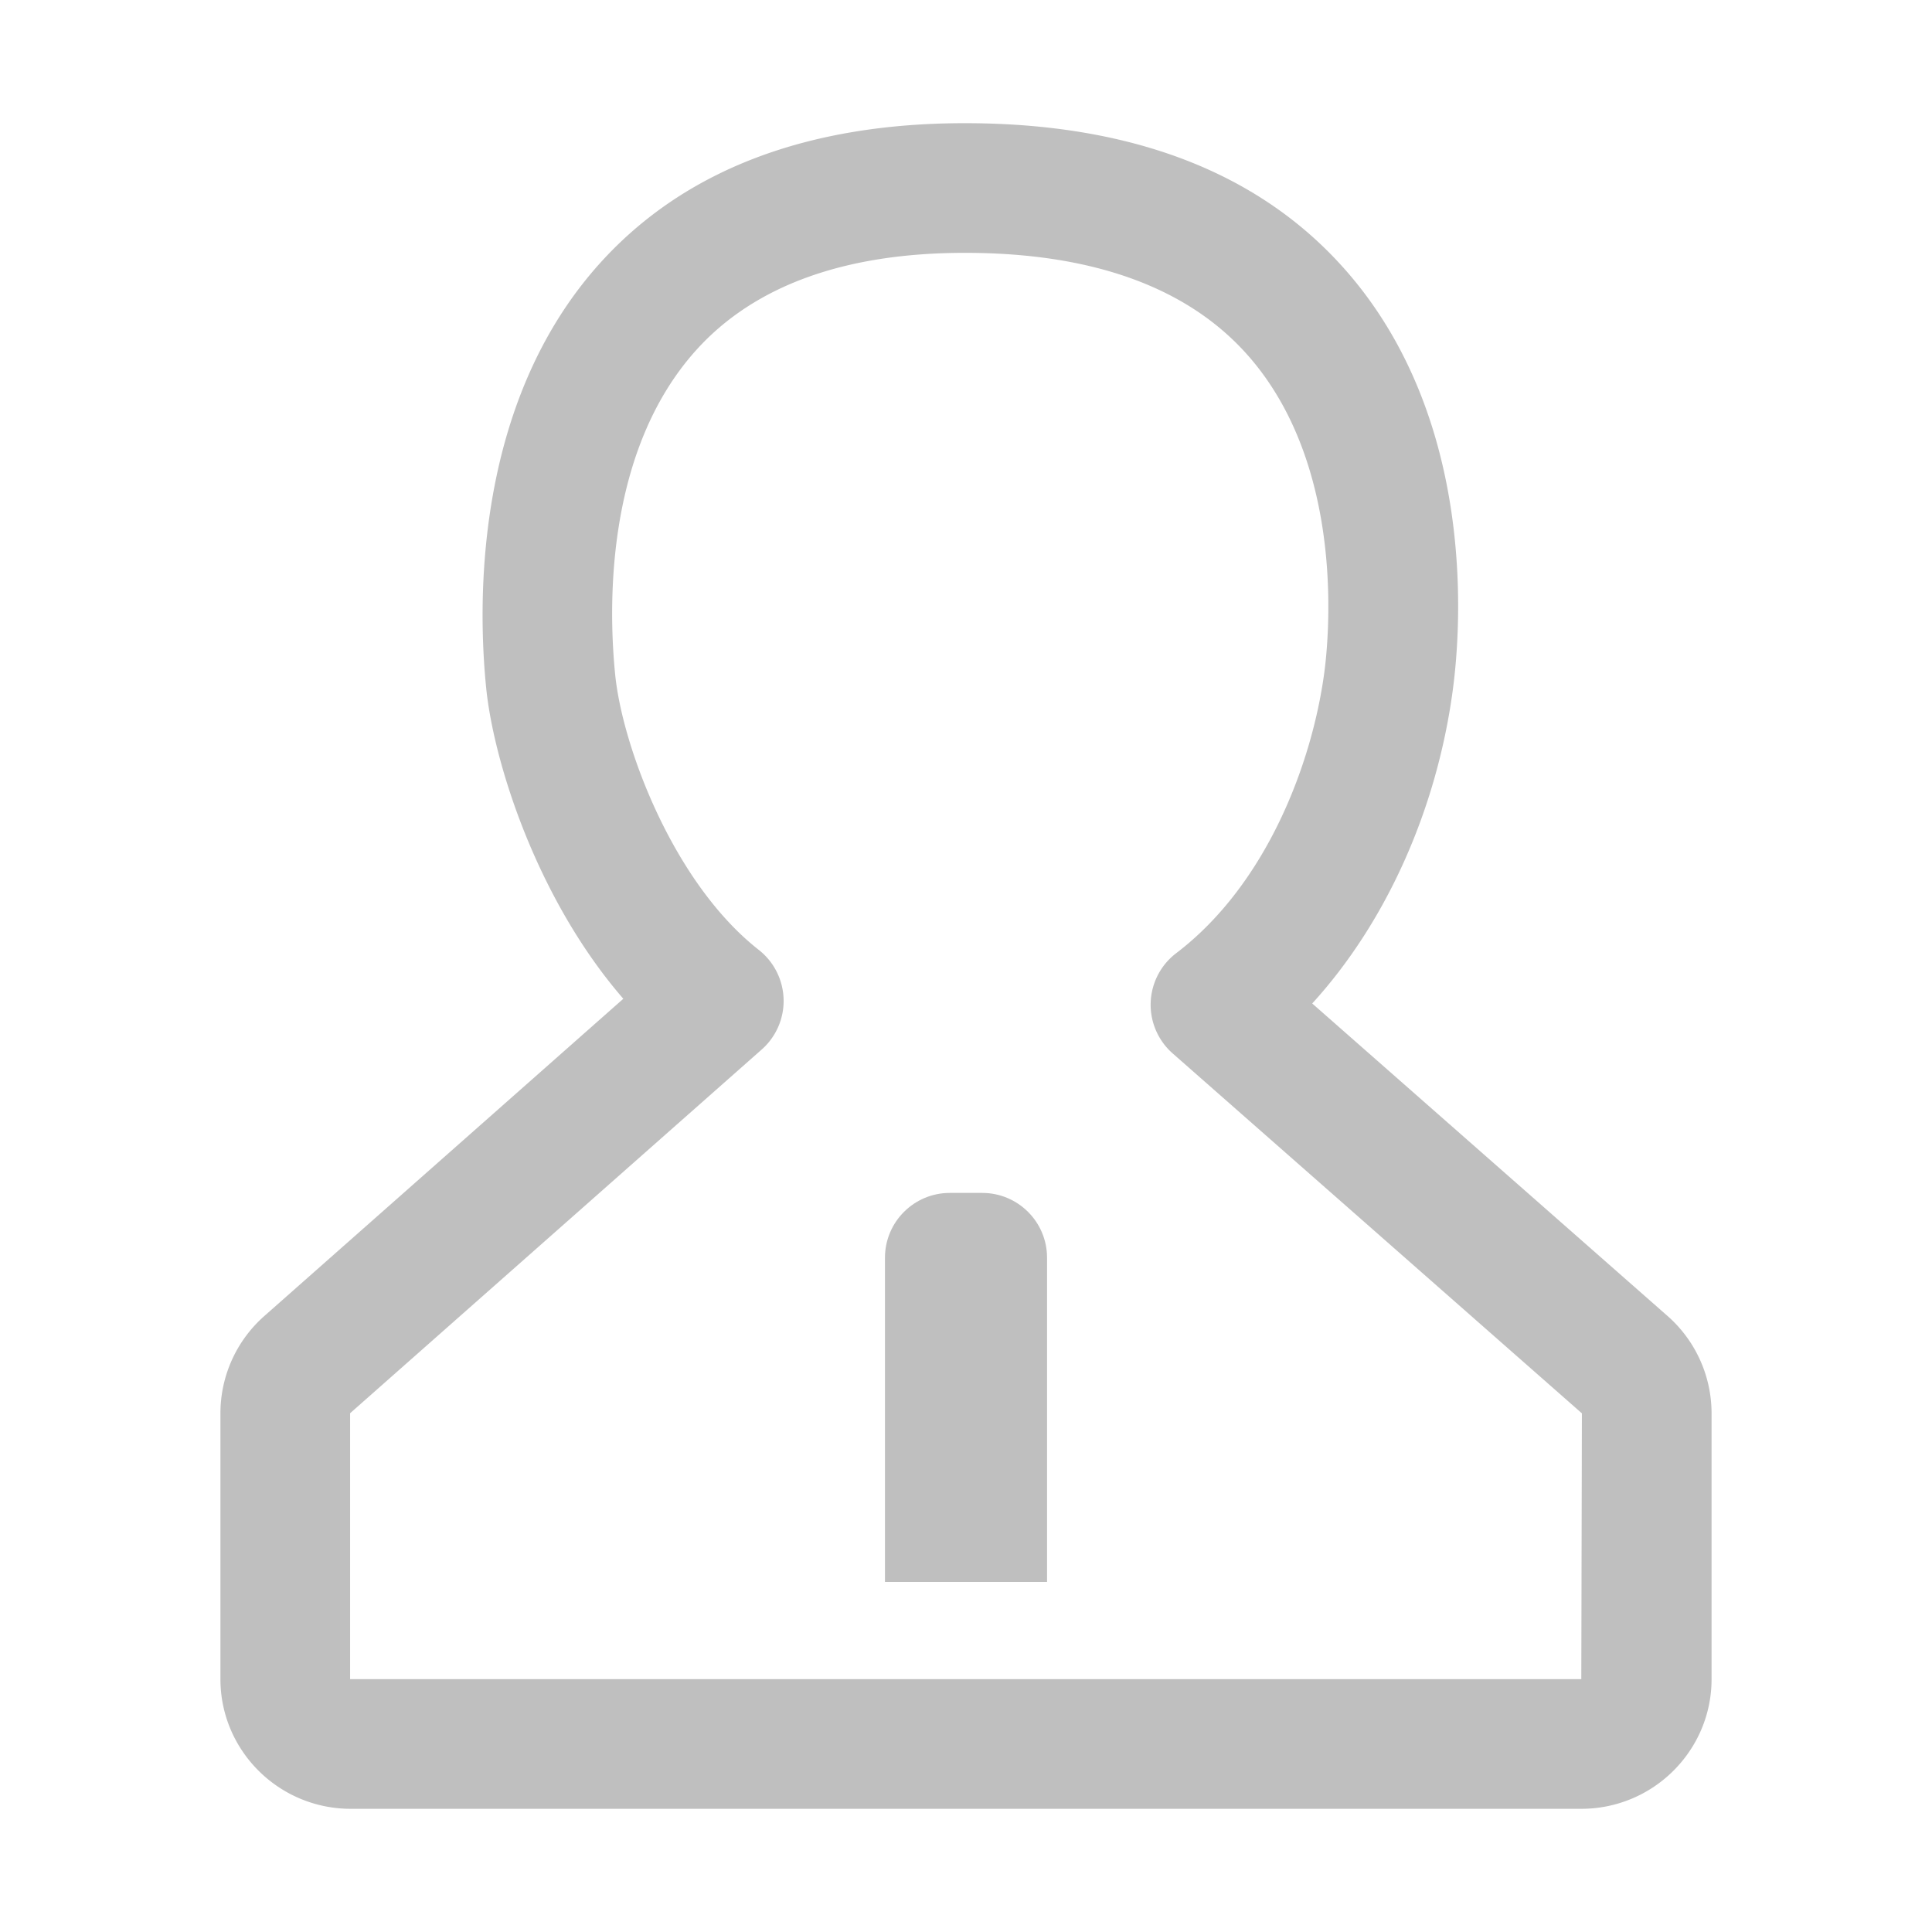 <?xml version="1.0" standalone="no"?><!DOCTYPE svg PUBLIC "-//W3C//DTD SVG 1.1//EN" "http://www.w3.org/Graphics/SVG/1.1/DTD/svg11.dtd"><svg t="1585379401934" class="icon" viewBox="0 0 1024 1024" version="1.1" xmlns="http://www.w3.org/2000/svg" p-id="5153" xmlns:xlink="http://www.w3.org/1999/xlink" width="200" height="200"><defs><style type="text/css"></style></defs><path d="M838.123 958.709H185.894c-38.087 0-69.06-30.83-69.06-68.724V749.054a68.742 68.742 0 0 1 23.222-51.501l190.318-168.188c-45.654-52.626-68.674-125.066-72.684-164.689-4.329-42.827-7.148-150.528 60.453-225.334C362.554 90.206 427.587 65.29 511.429 65.29c88.691 0 156.694 26.35 202.13 78.322 69.429 79.395 60.755 190.142 56.443 222.188-8.624 64.035-35.671 123.472-74.497 166.065l188.321 165.628 0.016 0.008a68.782 68.782 0 0 1 23.322 51.602v140.881c0.002 37.894-30.971 68.724-69.041 68.724zM511.429 134.015c-63.59 0-111.46 17.299-142.298 51.409-49.127 54.362-46.477 138.623-43.054 172.332 3.809 37.684 30.62 110.041 76.107 145.721a34.409 34.409 0 0 1 13.137 26.032 34.318 34.318 0 0 1-11.594 26.753L185.558 749.046v140.939H838.123l0.319-140.889-216.895-190.755a34.373 34.373 0 0 1-11.661-27.021 34.358 34.358 0 0 1 13.54-26.124c48.02-36.551 72.013-100.713 78.456-148.556 2.382-17.659 11.61-108.7-40.05-167.793-31.814-36.385-82.417-54.832-150.403-54.832z" fill="#bfbfbf" p-id="5154"></path><path d="M554.957 838.444h-85.906V666.633c0-18.977 15.384-34.363 34.363-34.363h17.181c18.978 0 34.363 15.384 34.363 34.363v171.811z" fill="#bfbfbf" p-id="5155"></path></svg>